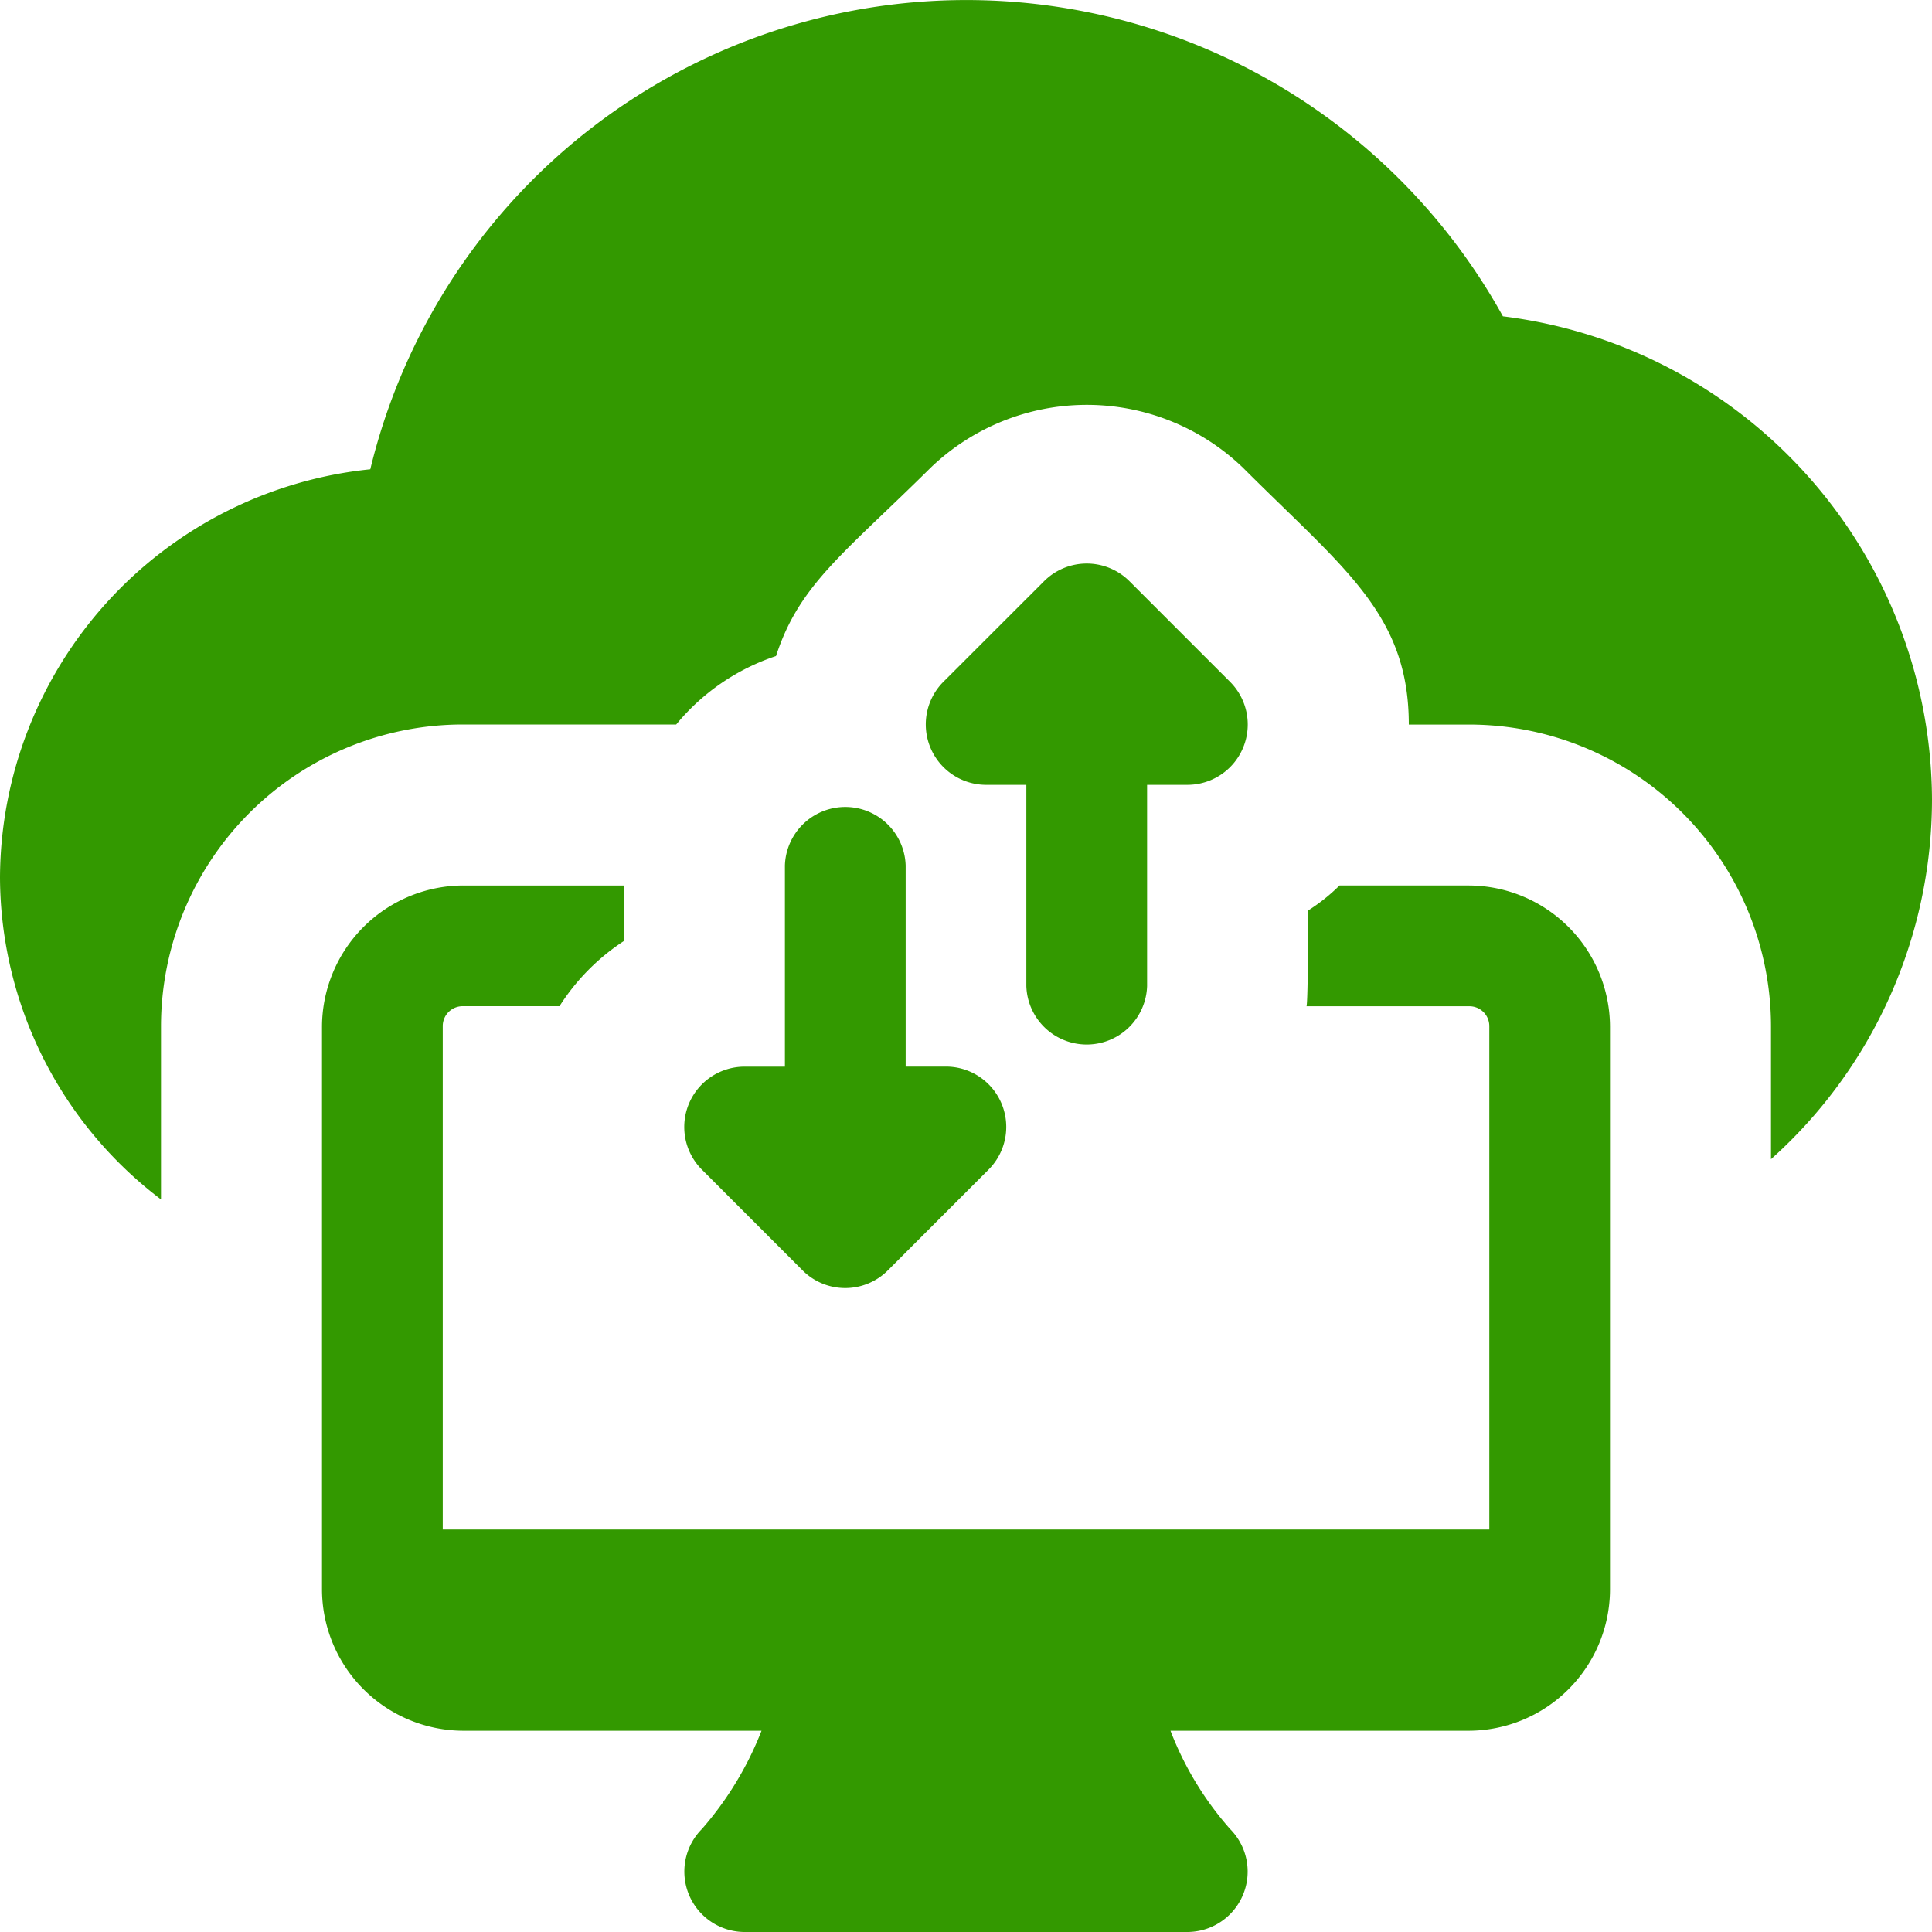 <svg xmlns="http://www.w3.org/2000/svg" width="30" height="30"><path data-name="Path 15" d="M22.813 13.75H20.8a2.887 2.887 0 01-.487.388s0 1.387-.025 1.487h2.525a.309.309 0 01.313.313v7.812H6.875v-7.813a.309.309 0 01.313-.313h1.5a3.36 3.36 0 011-1.012v-.862h-2.5A2.2 2.2 0 005 15.937v8.75a2.2 2.2 0 002.188 2.188h4.637A5.183 5.183 0 0110.9 28.4a.938.938 0 00.663 1.6h6.875a.938.938 0 00.662-1.6 5.026 5.026 0 01-.925-1.525h4.638A2.2 2.2 0 0025 24.687v-8.75a2.2 2.2 0 00-2.187-2.187z" fill="#390"/><path data-name="Path 16" d="M30 12.412A7.5 7.5 0 0127.5 18v-2.062a4.689 4.689 0 00-4.687-4.687h-.937c0-1.716-1.007-2.42-2.575-3.988a3.5 3.5 0 00-4.85 0C13.1 8.6 12.412 9.074 12.05 10.187a3.391 3.391 0 00-1.55 1.063H7.188A4.689 4.689 0 002.5 15.938v2.687a6.3 6.3 0 01-2.5-5 6.4 6.4 0 015.75-6.338 9.522 9.522 0 0117.587-2.375 7.593 7.593 0 016.663 7.5z" fill="#390"/><path data-name="Path 17" d="M19.1 10.587l-1.562-1.562a.938.938 0 00-1.326 0l-1.563 1.562a.938.938 0 00.663 1.6h.625v3.125a.938.938 0 001.875 0v-3.125h.625a.937.937 0 00.663-1.6z" fill="#390"/><path data-name="Path 18" d="M14.688 16.562h-.625v-3.124a.938.938 0 00-1.875 0v3.125h-.625a.937.937 0 00-.663 1.6l1.562 1.563a.936.936 0 001.325 0l1.562-1.563a.937.937 0 00-.661-1.601z" fill="#390"/></svg>